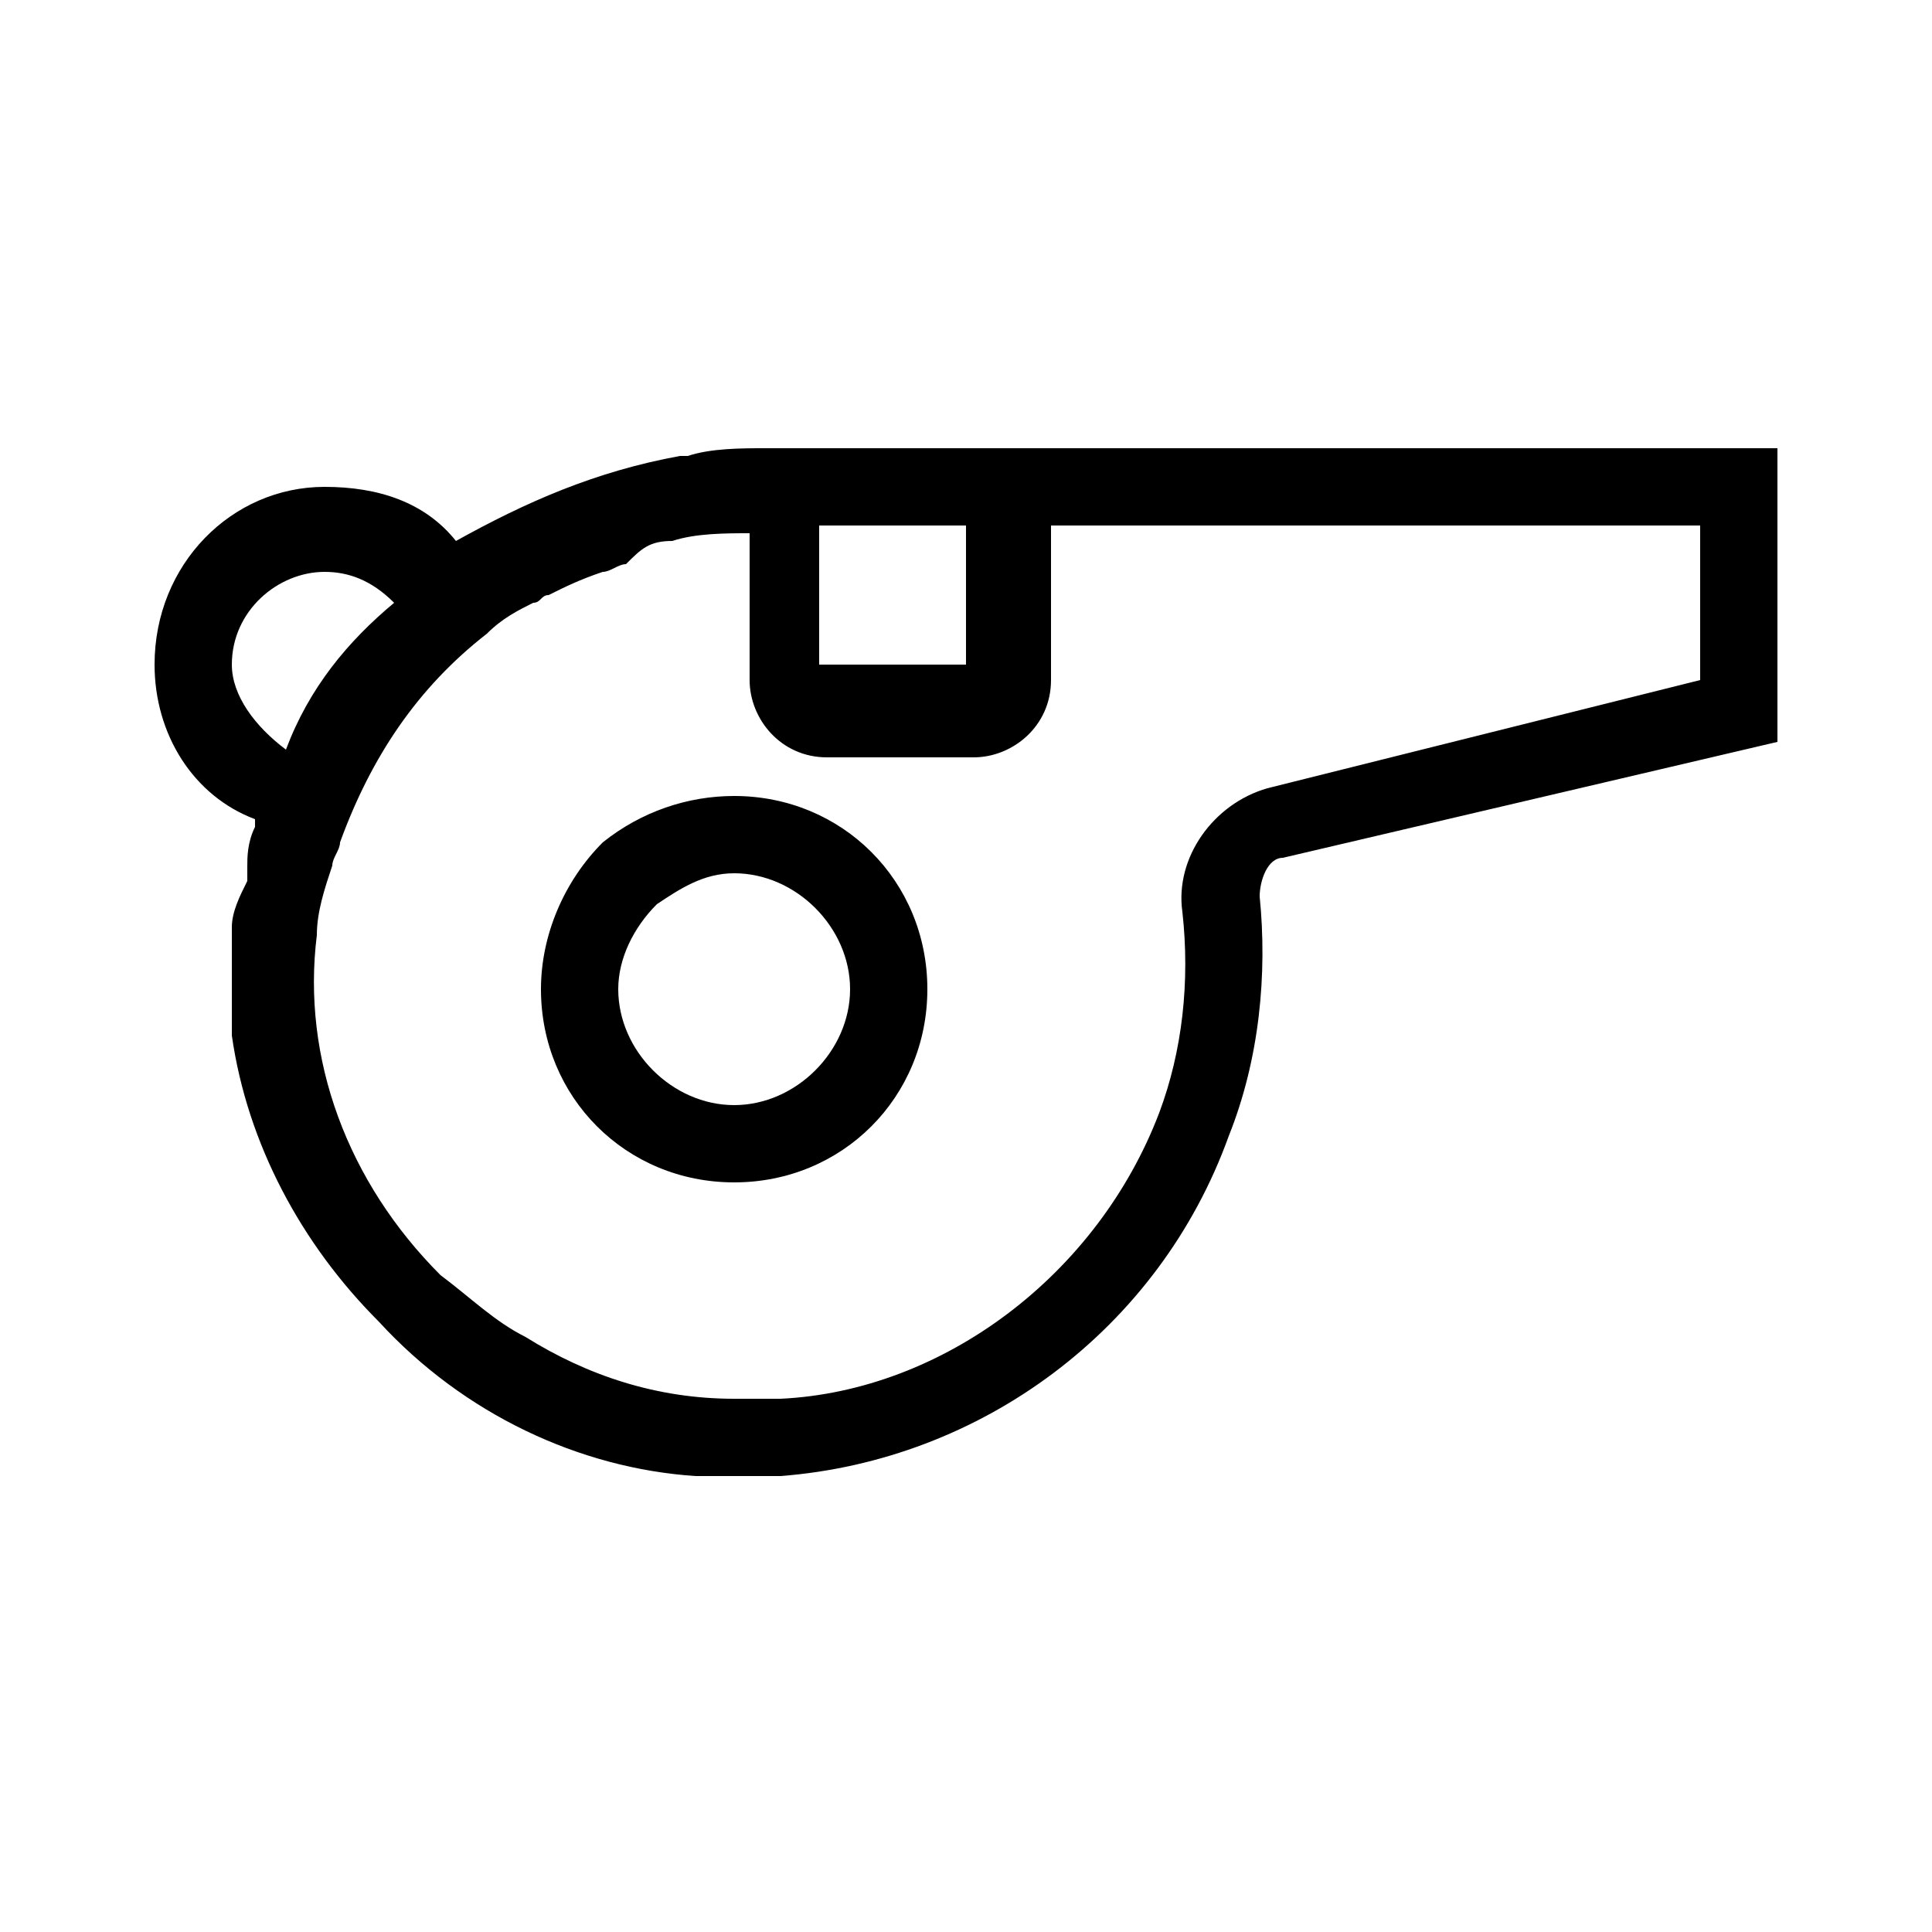 <svg xmlns="http://www.w3.org/2000/svg" viewBox="0 0 25 25">
  <path d="M13.5 5.8H9.9c-.3 0-.7 0-1 .1h-.1c-1.1.2-2 .6-2.9 1.1-.4-.5-1-.7-1.7-.7C3 6.3 2 7.3 2 8.6c0 .9.5 1.7 1.3 2v.1c-.1.2-.1.4-.1.5v.2c-.1.2-.2.4-.2.6V13.4c.2 1.4.9 2.7 1.9 3.7C6 18.3 7.5 19 9 19.1h1.1c2.6-.2 4.9-1.9 5.8-4.4.4-1 .5-2.1.4-3.1 0-.2.1-.5.3-.5L23 9.6V5.8h-9.5zm-1 1v1.8h-1.9V6.8h1.9zM3 8.6c0-.7.6-1.2 1.2-1.2.3 0 .6.1.9.4-.6.5-1.1 1.1-1.4 1.9C3.3 9.4 3 9 3 8.6zm19 .2l-5.6 1.4c-.7.2-1.2.9-1.1 1.6.1.9 0 1.8-.3 2.6-.8 2.1-2.8 3.6-4.9 3.7h-.6c-1 0-1.9-.3-2.7-.8-.4-.2-.7-.5-1.1-.8-1.2-1.2-1.8-2.8-1.6-4.4 0-.3.1-.6.2-.9 0-.1.1-.2.1-.3.4-1.1 1-2 1.9-2.7.2-.2.4-.3.6-.4.1 0 .1-.1.2-.1.2-.1.4-.2.7-.3.1 0 .2-.1.3-.1.2-.2.3-.3.6-.3.3-.1.7-.1 1-.1v1.9c0 .5.4 1 1 1h1.9c.5 0 1-.4 1-1v-2H22v2z"/>
  <path d="M9.5 10.3c-.6 0-1.2.2-1.7.6-.5.5-.8 1.2-.8 1.9 0 1.4 1.1 2.5 2.5 2.5s2.5-1.1 2.5-2.5-1.1-2.5-2.5-2.5zm0 4c-.8 0-1.5-.7-1.5-1.5 0-.4.2-.8.5-1.1.3-.2.6-.4 1-.4.8 0 1.5.7 1.5 1.5s-.7 1.5-1.5 1.5z"/>
</svg>
